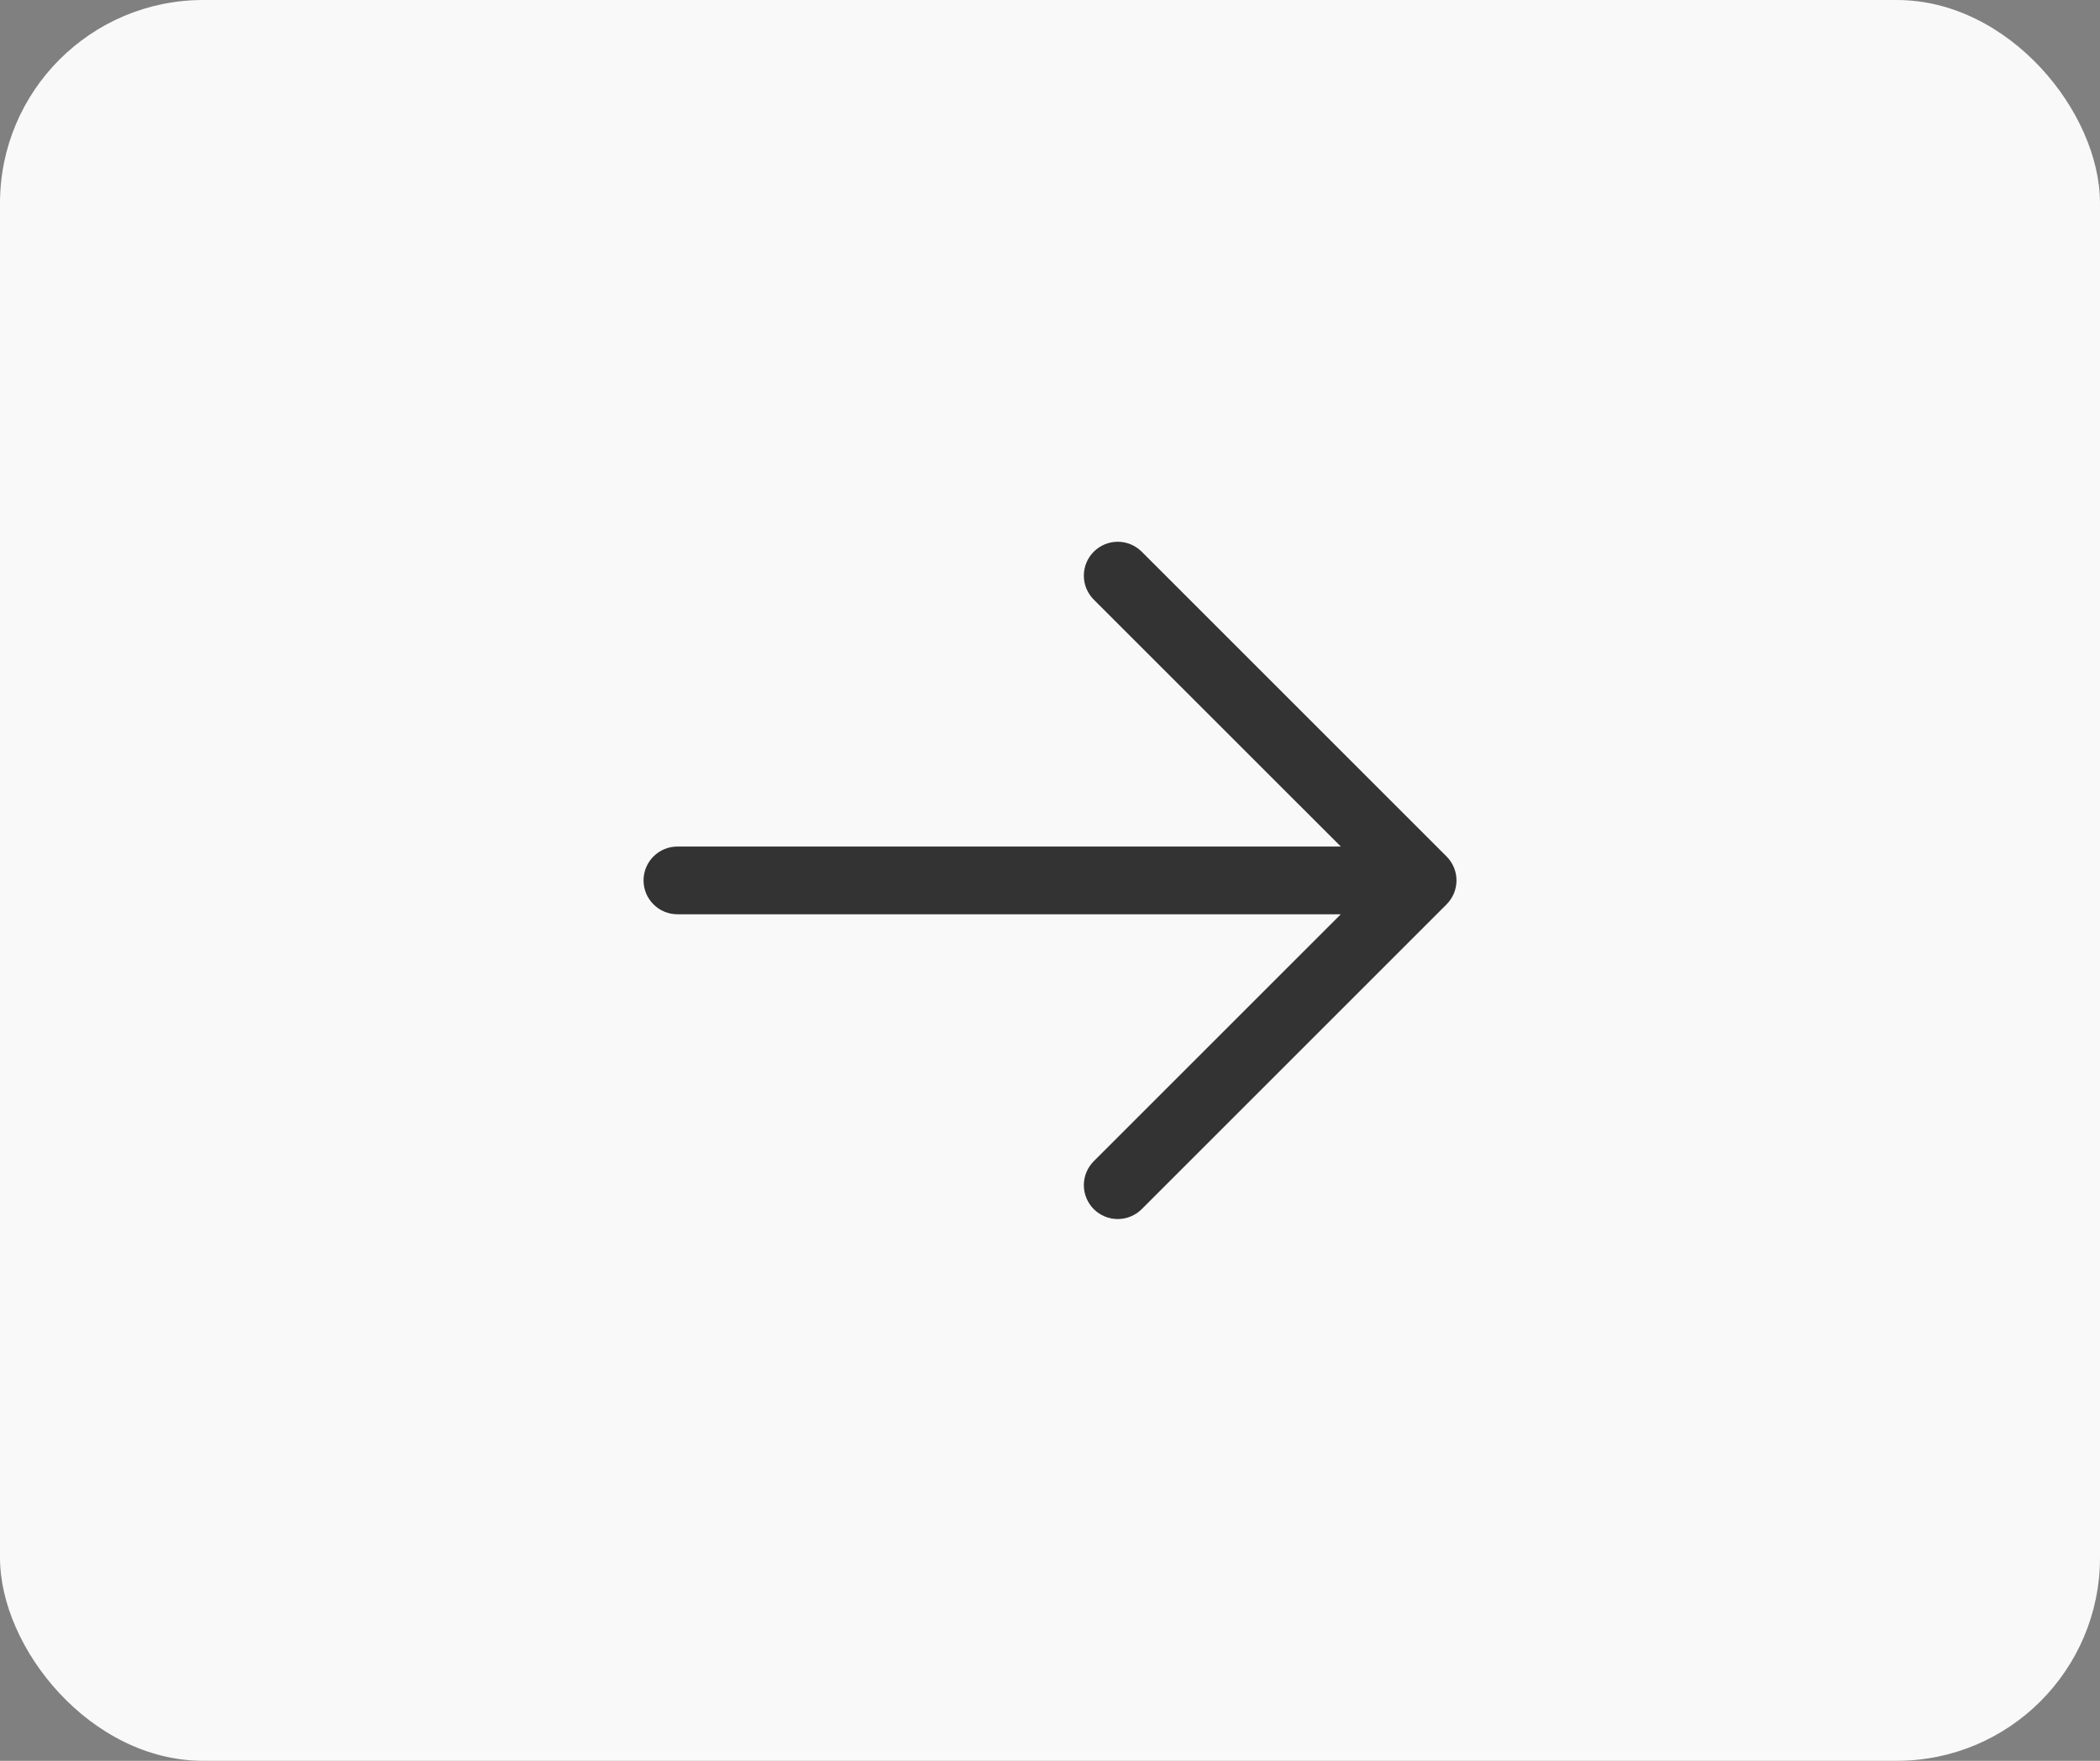 <svg width="62" height="52" viewBox="0 0 62 52" fill="none" xmlns="http://www.w3.org/2000/svg">
<rect x="0" y="0" width="62" height="52" fill="#808080" stroke="none"/>
<rect width="62" height="52" rx="6" fill="#F9F9F9"/>
<path d="M42.708 26.708L33.708 35.708C33.52 35.895 33.265 36.001 33 36.001C32.735 36.001 32.48 35.895 32.292 35.708C32.105 35.52 31.999 35.265 31.999 35C31.999 34.735 32.105 34.48 32.292 34.293L39.586 27H20C19.735 27 19.48 26.895 19.293 26.707C19.105 26.52 19 26.265 19 26C19 25.735 19.105 25.48 19.293 25.293C19.48 25.105 19.735 25 20 25H39.586L32.292 17.708C32.105 17.52 31.999 17.265 31.999 17C31.999 16.735 32.105 16.48 32.292 16.293C32.48 16.105 32.735 15.999 33 15.999C33.265 15.999 33.52 16.105 33.708 16.293L42.708 25.293C42.8 25.385 42.874 25.496 42.925 25.617C42.975 25.738 43.001 25.869 43.001 26C43.001 26.131 42.975 26.262 42.925 26.383C42.874 26.504 42.8 26.615 42.708 26.708Z" fill="#333333"/>
</svg>
